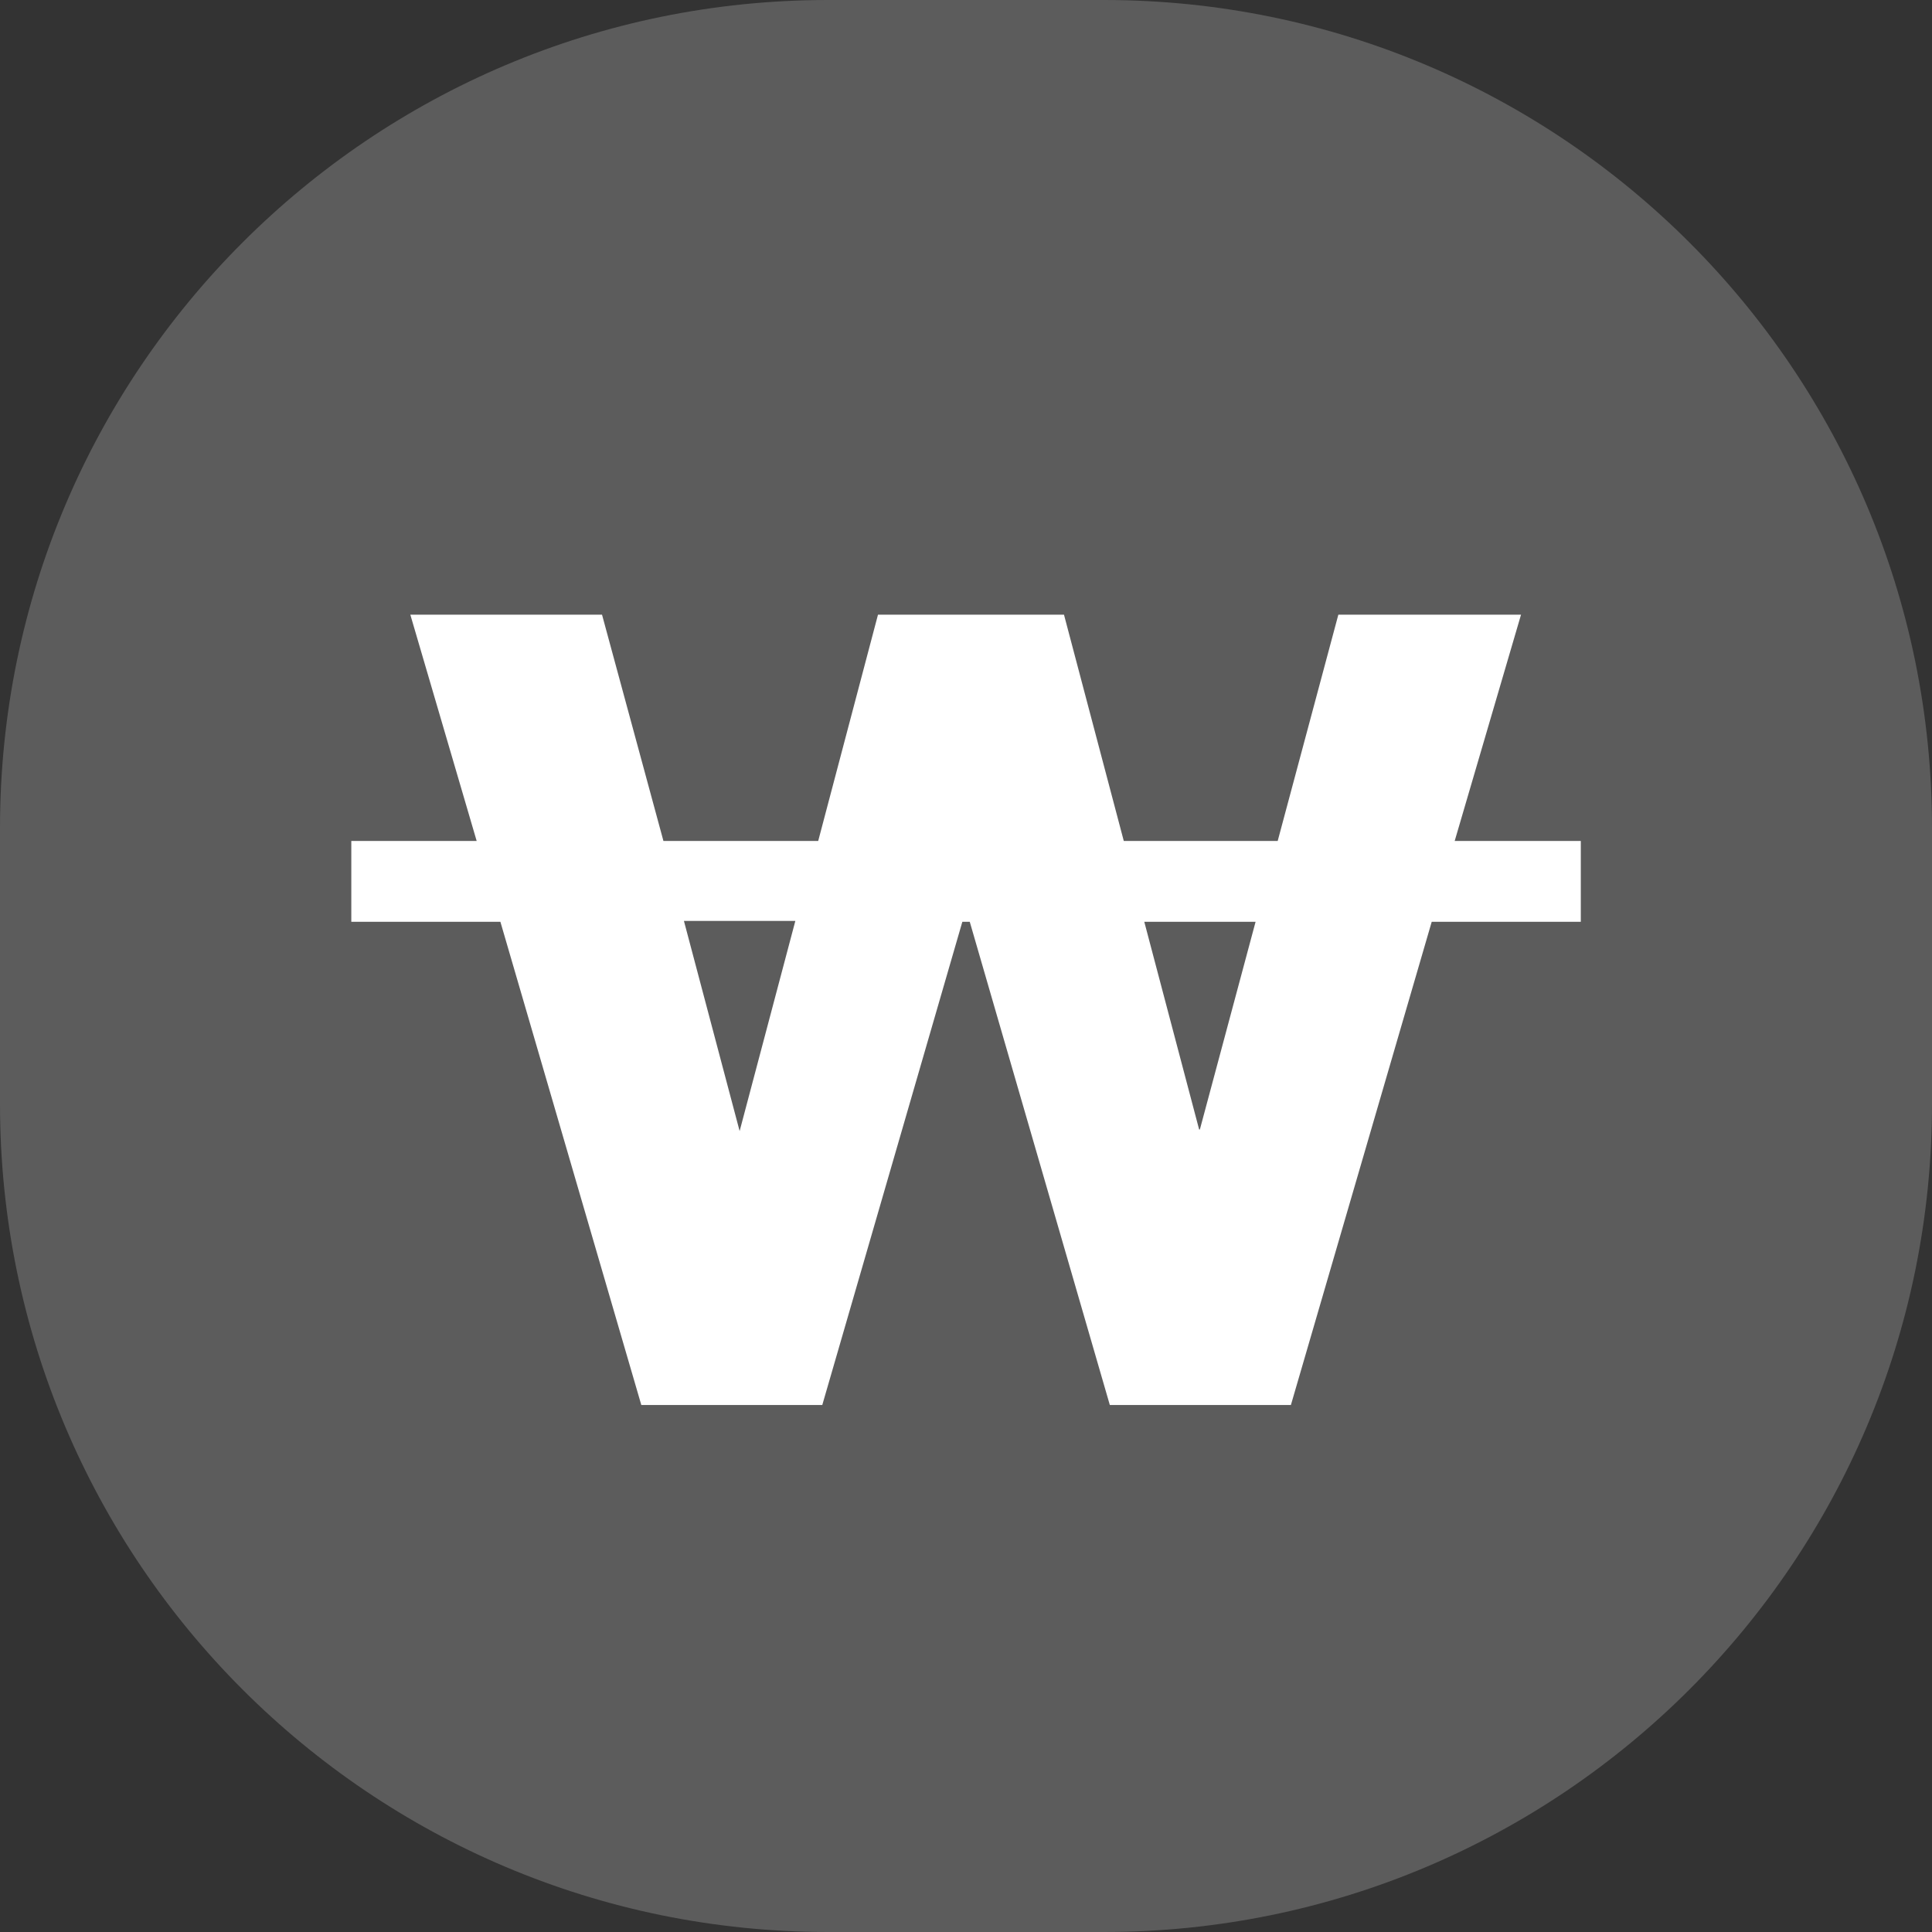 <svg width="18" height="18" viewBox="0 0 18 18" fill="none" xmlns="http://www.w3.org/2000/svg">
<rect x="0" y="0" width="18" height="18" fill="#333333" stroke="none"/>
<path opacity="0.2" d="M0 7.714C0 3.454 3.454 0 7.714 0H10.286C14.546 0 18 3.454 18 7.714V10.286C18 14.546 14.546 18 10.286 18H7.714C3.454 18 0 14.546 0 10.286V7.714Z" fill="white"/>
<path fill-rule="evenodd" clip-rule="evenodd" d="M13.553 7.835L14.171 5.727H12.469L11.904 7.835H10.47L9.913 5.727H8.18L7.623 7.835H6.181L5.609 5.727H3.823L4.441 7.835H3.273V8.588H4.662L5.975 13.09H7.661L8.966 8.588H9.035L10.34 13.09H12.027L13.339 8.588H14.728V7.835H13.553ZM6.891 10.538L6.372 8.58H7.41L6.891 10.538ZM11.172 10.523L10.661 8.588H11.698L11.179 10.523H11.172Z" fill="white"/>
</svg>
